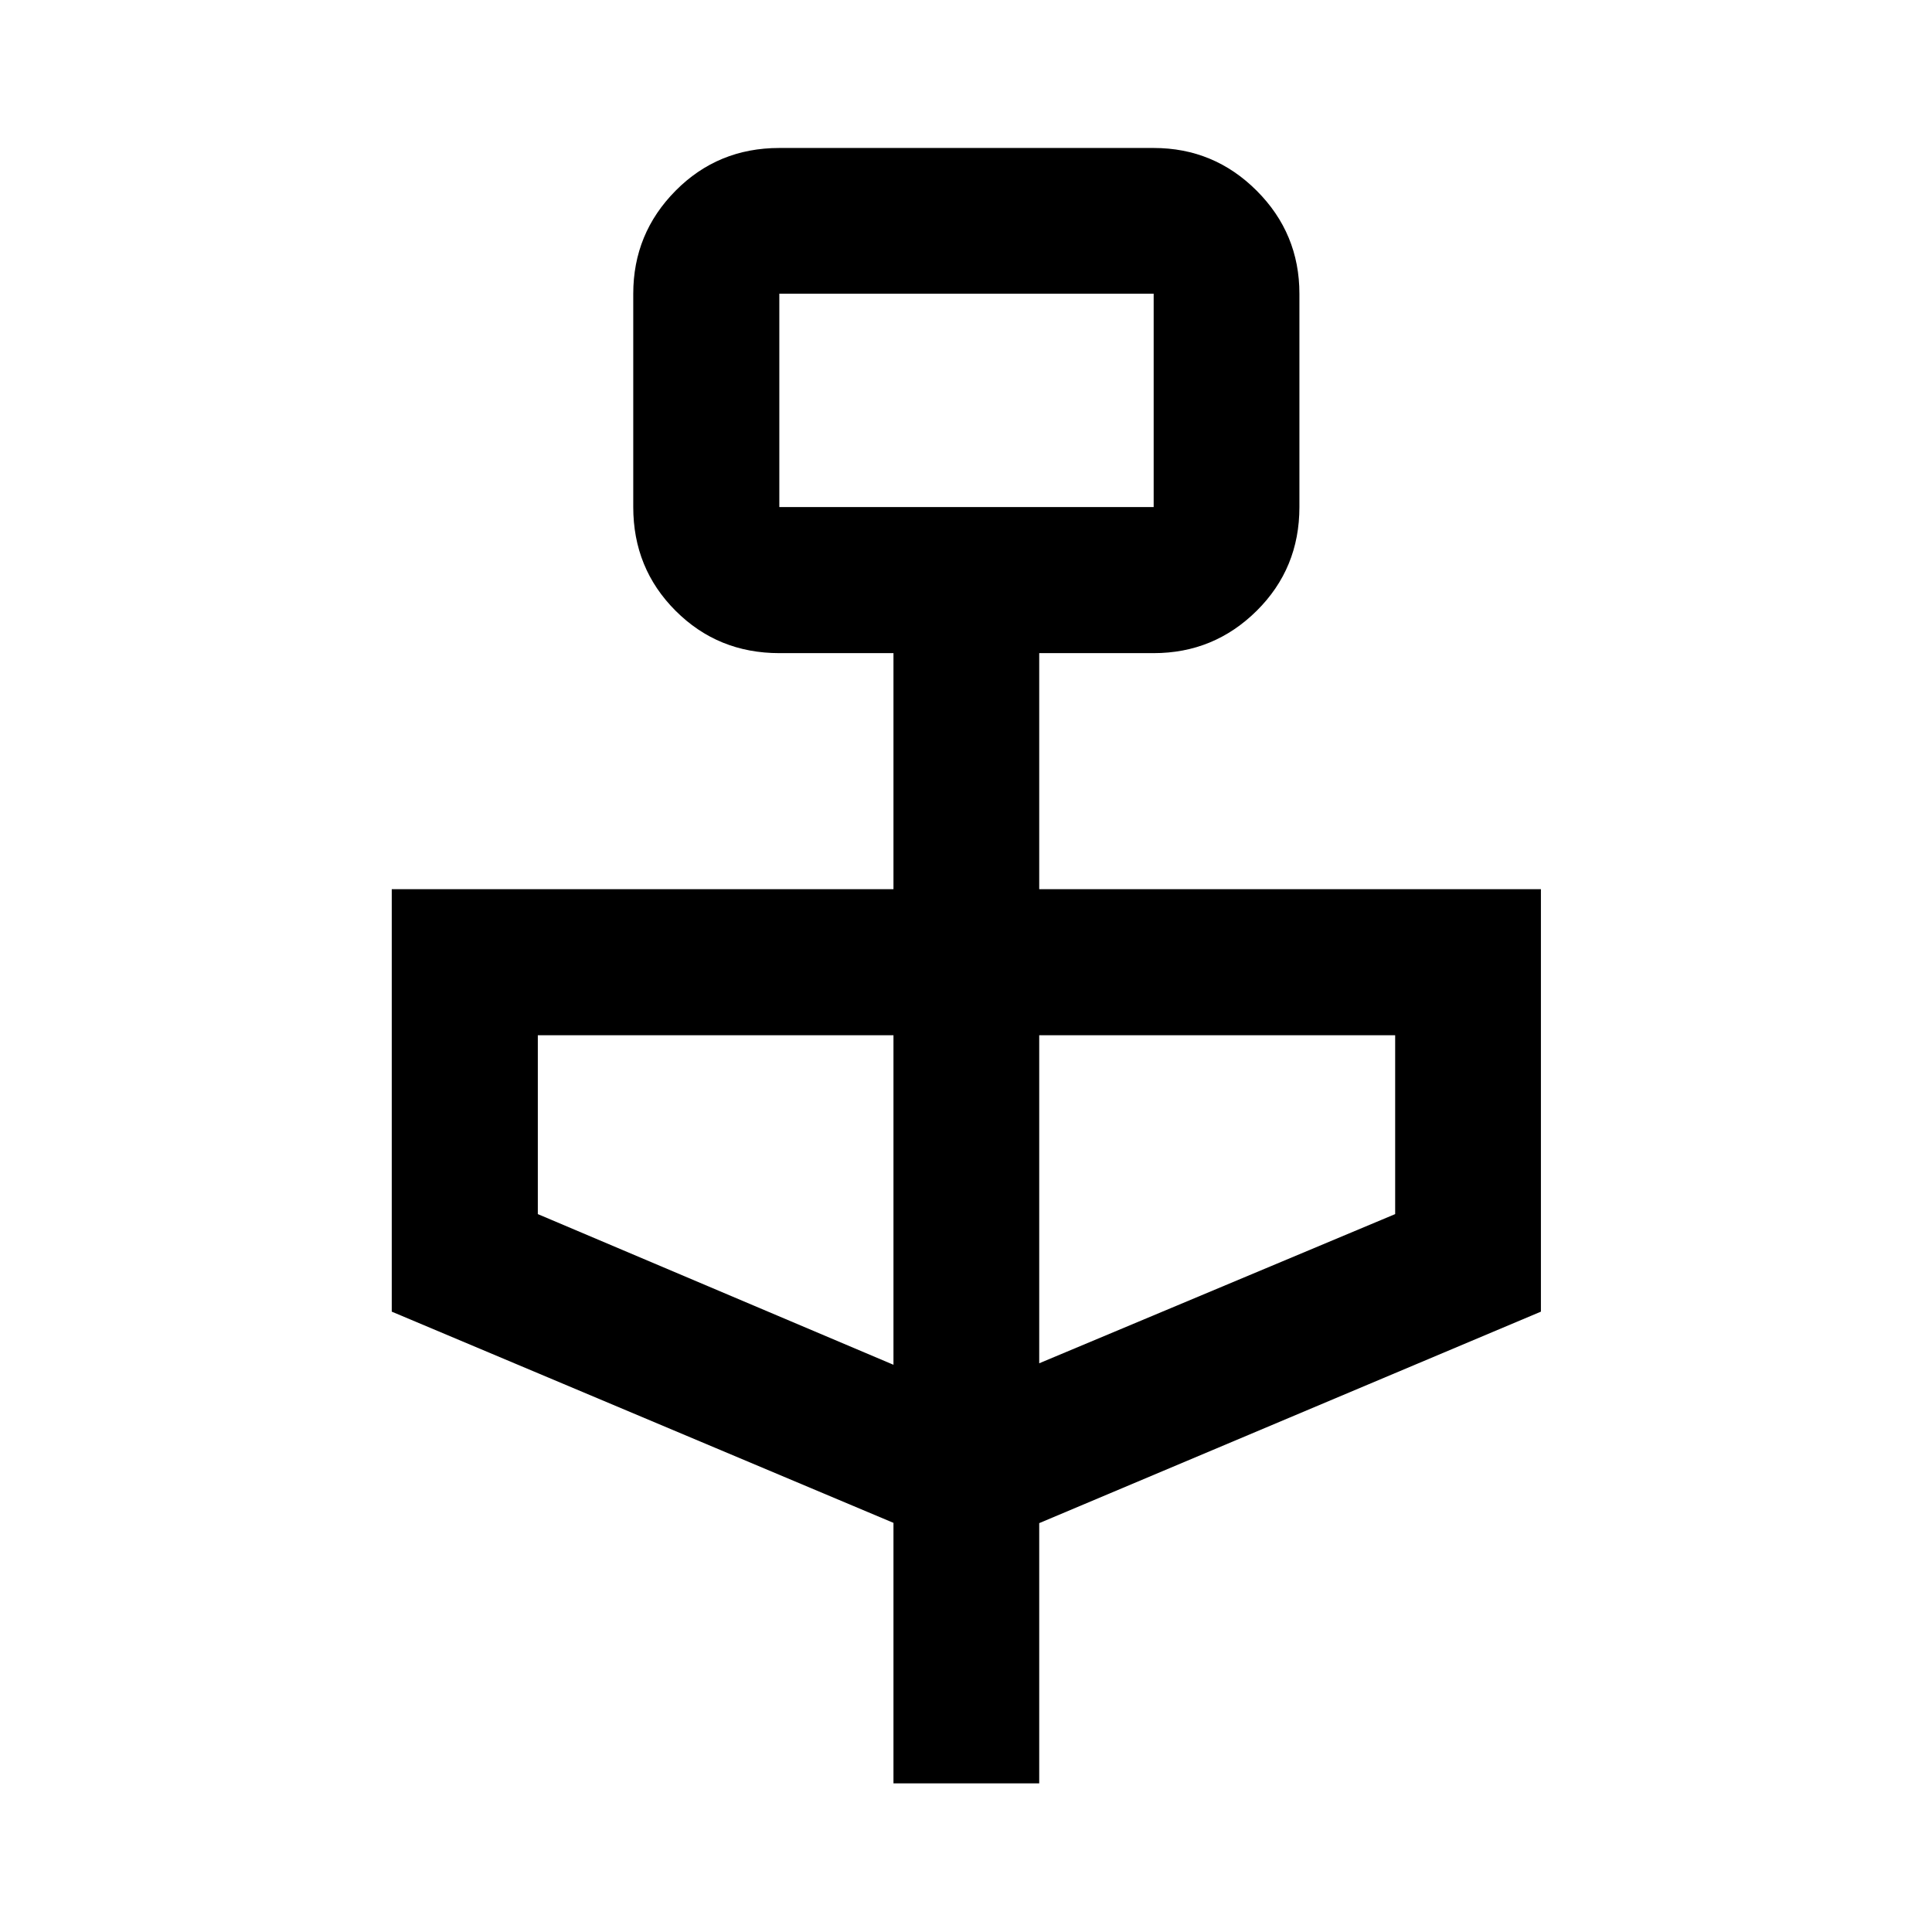 <svg xmlns="http://www.w3.org/2000/svg" height="40" viewBox="0 -960 960 960" width="40"><path d="M443.96-73.86V-203.3l-249.3-104.95v-209.93h249.3v-117.28h-56.72q-30.5 0-51.54-21.04t-21.04-51.54v-106.01q0-29.95 21.04-51.19 21.04-21.23 51.54-21.23h186.01q29.95 0 51.19 21.23 21.23 21.24 21.23 51.19v106.01q0 30.5-21.23 51.54-21.24 21.04-51.19 21.04h-56.87v117.28h249.29v209.93L516.38-203.16v129.3h-72.42Zm-56.72-634.18h186.01v-106.01H387.24v106.01Zm56.72 426.19V-445.6H267.24v88.88l176.72 74.87Zm72.42-.74 176.87-74.13v-88.88H516.38v163.01ZM387.24-708.04v-106.01 106.01Z"/></svg>